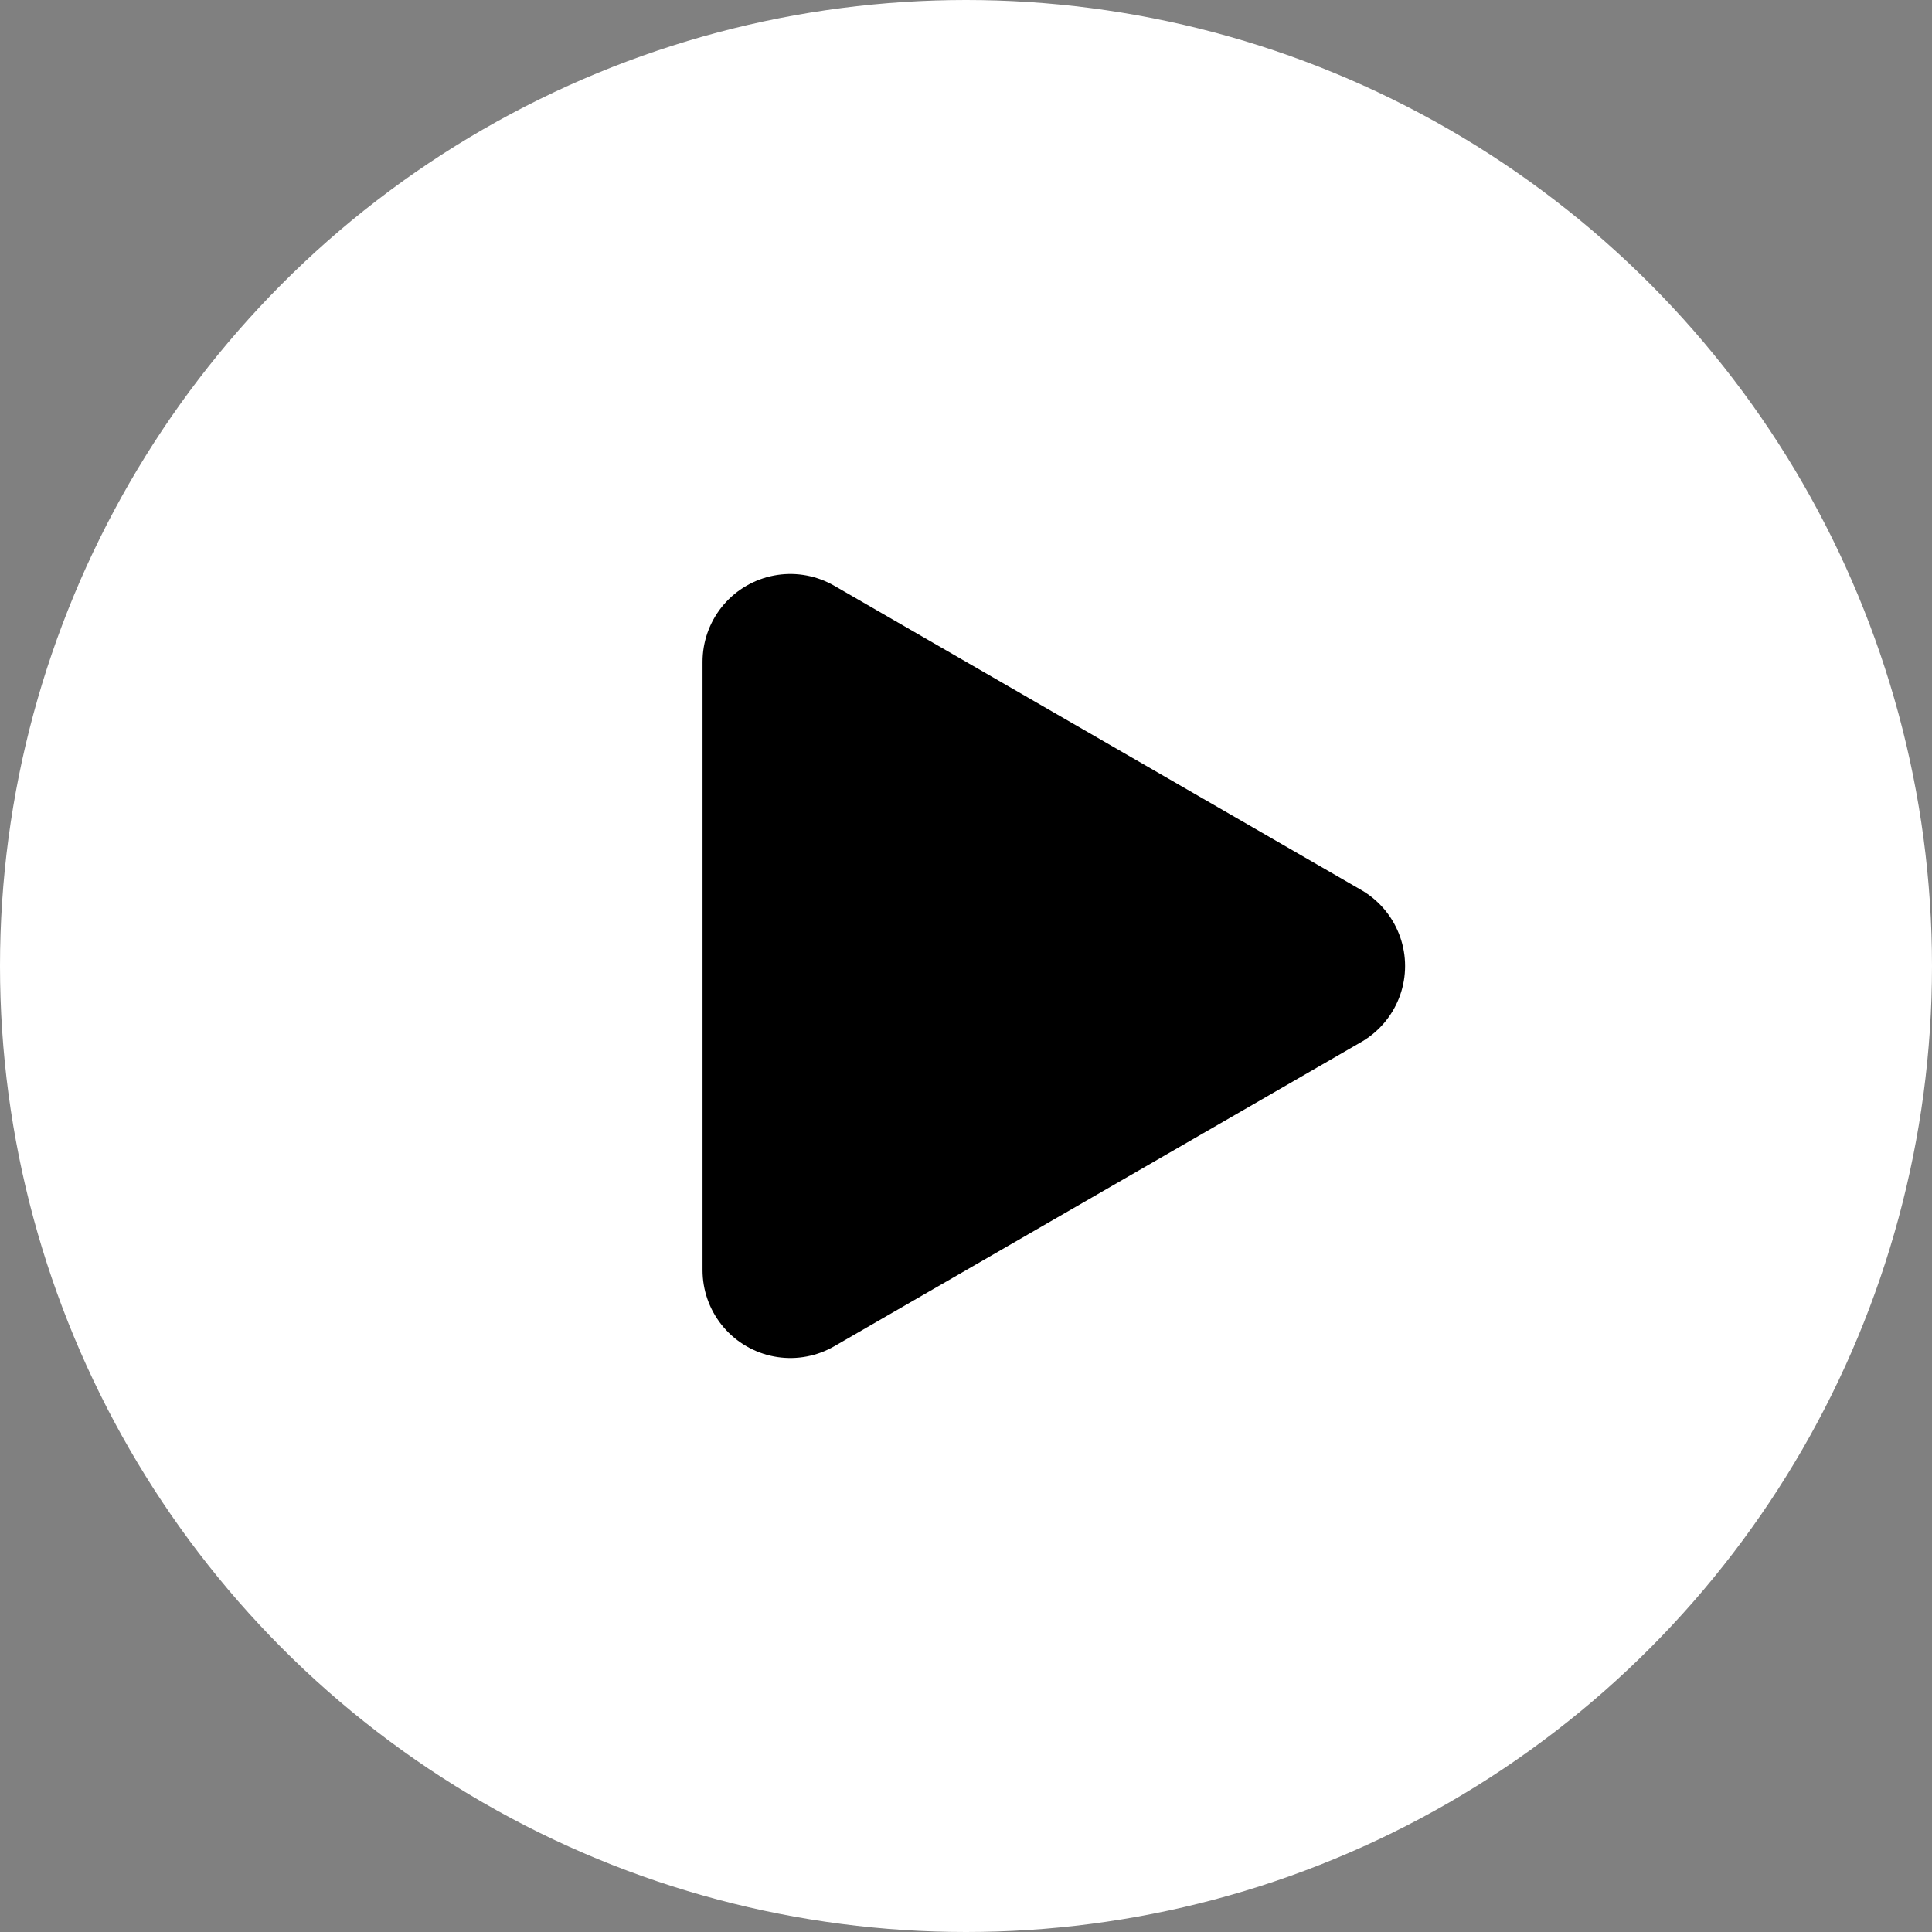 <svg width="22" height="22" viewBox="0 0 22 22" fill="none" xmlns="http://www.w3.org/2000/svg">
  <rect x="0" y="0" width="22" height="22" fill="#808080" stroke="none"/>
  <circle cx="11" cy="11" r="10" fill="white" stroke="white" stroke-width="2" stroke-linejoin="round"/>
  <path d="M9 11V7.536L12 9.268L15 11L12 12.732L9 14.464V11Z" fill="color" stroke="black" stroke-width="2" stroke-linejoin="round"/>
</svg>

